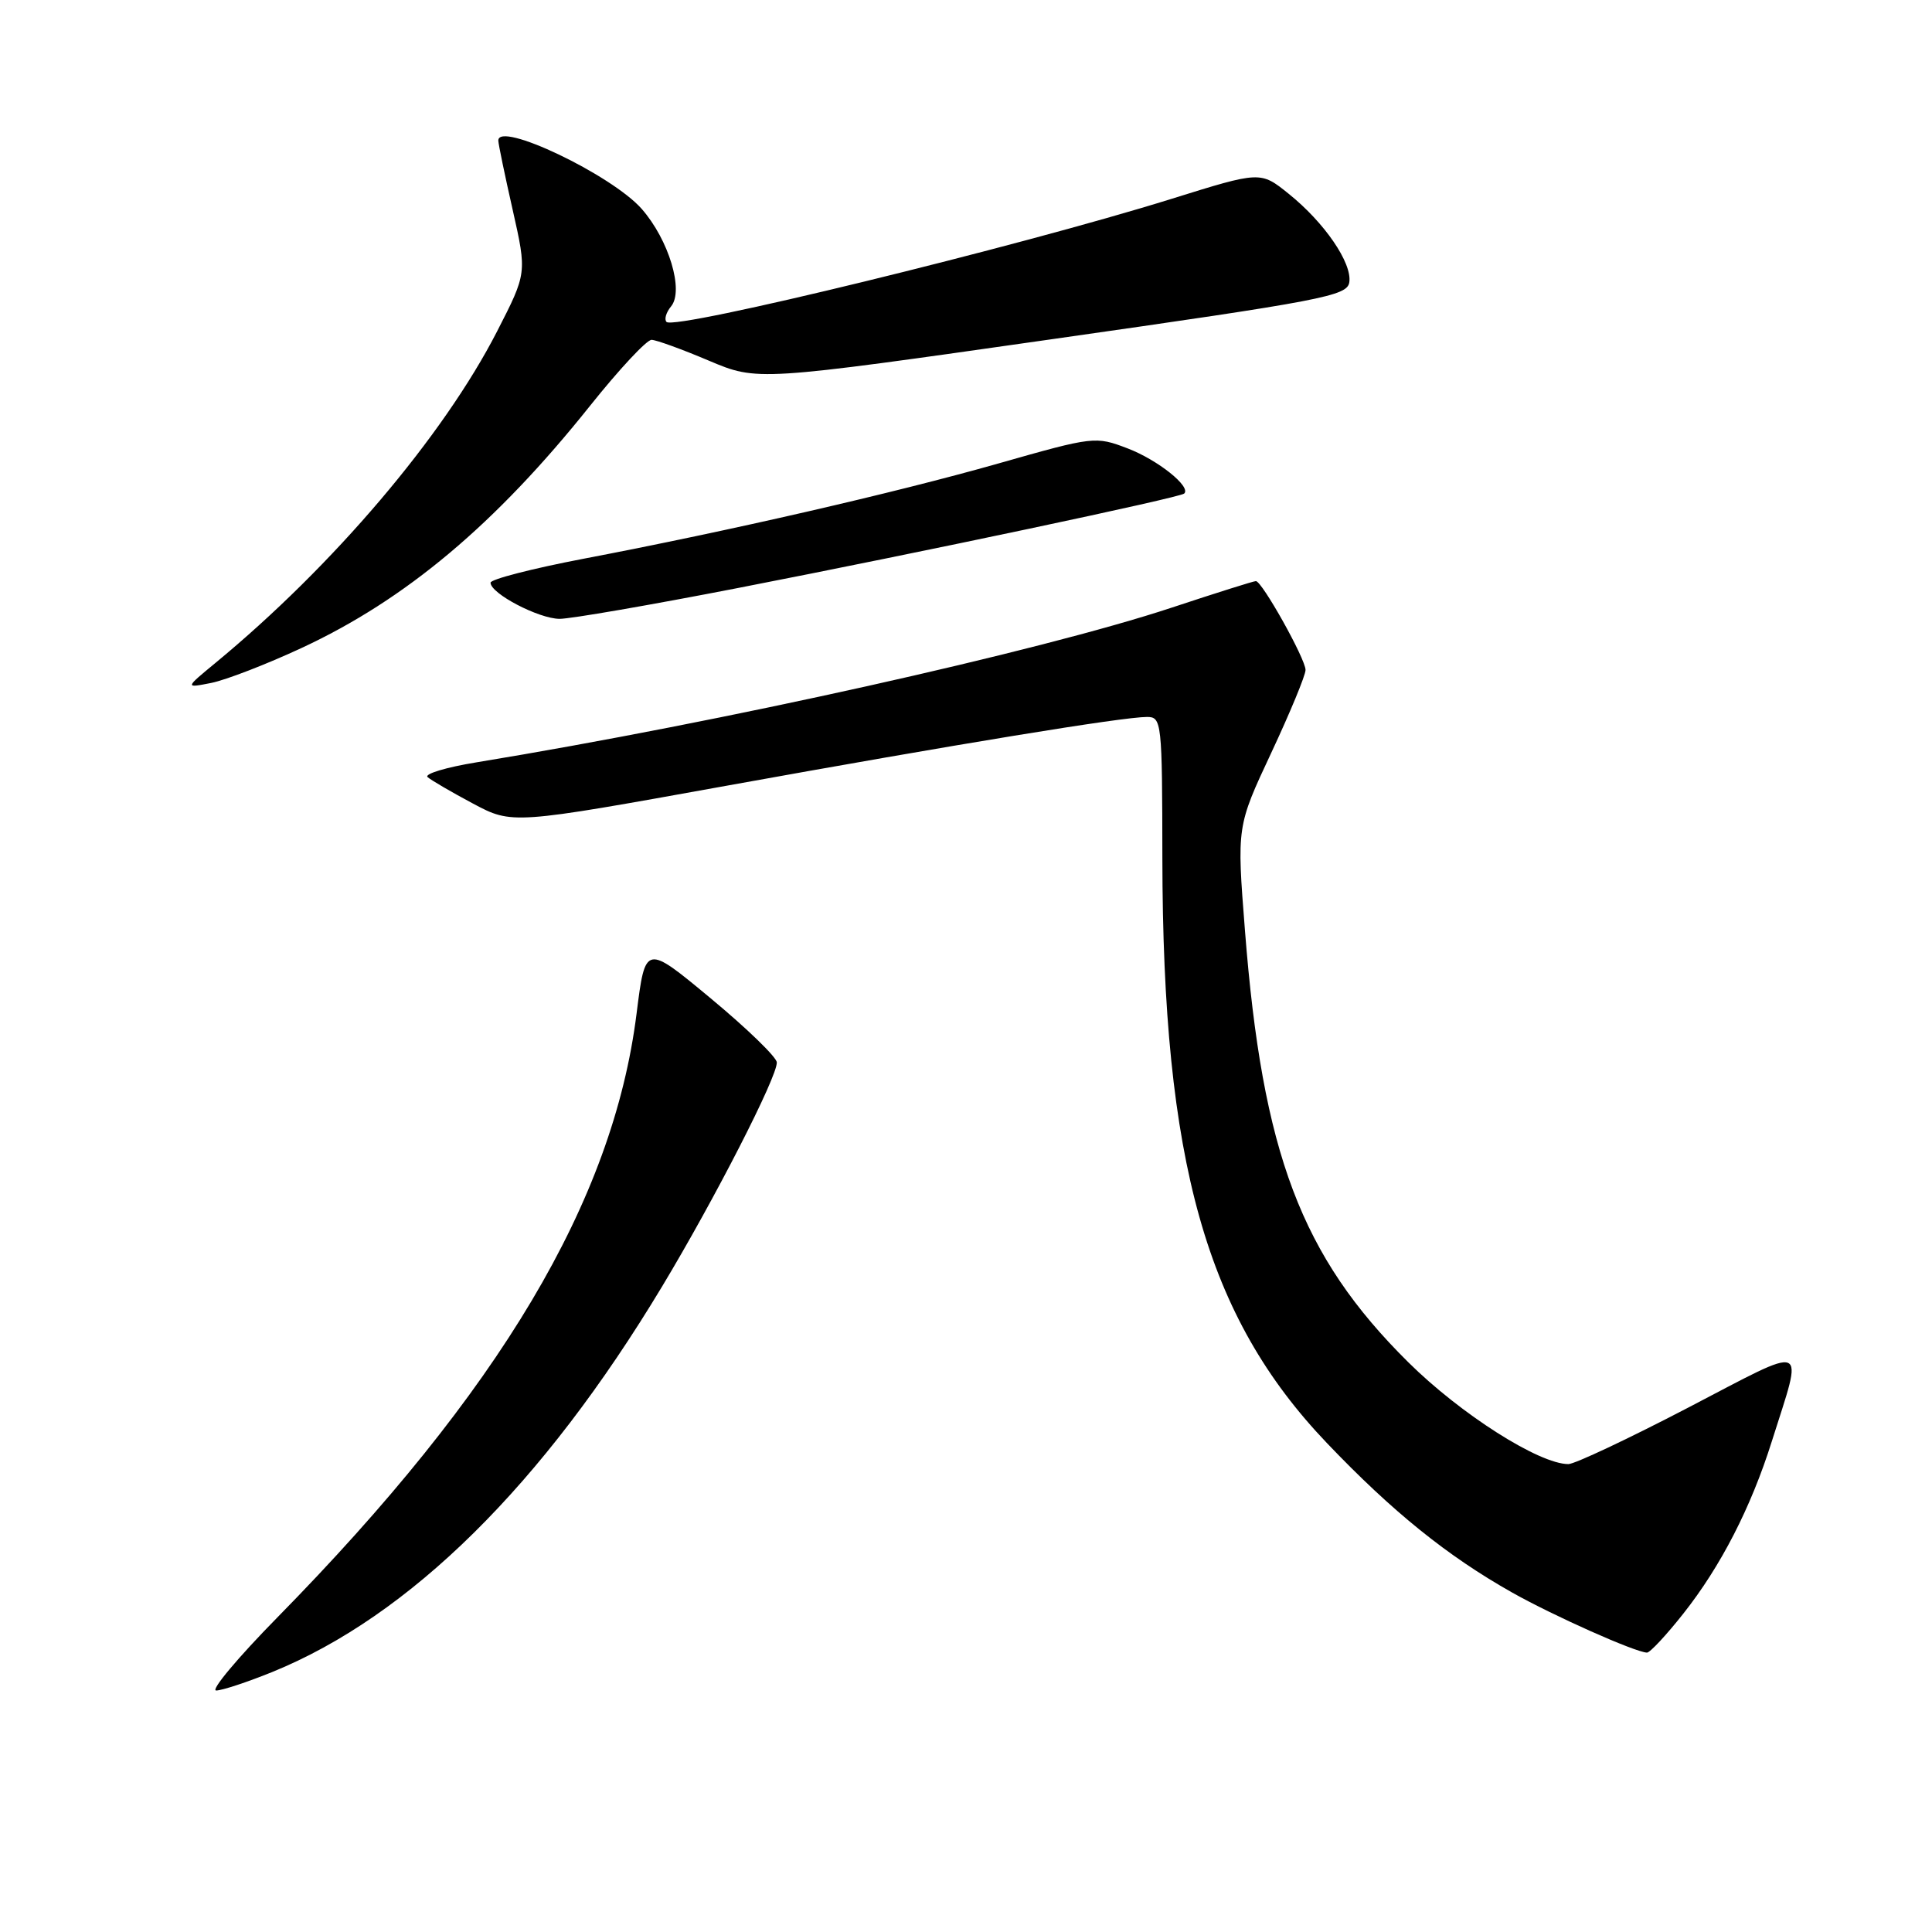 <?xml version="1.0" encoding="UTF-8" standalone="no"?>
<!DOCTYPE svg PUBLIC "-//W3C//DTD SVG 1.1//EN" "http://www.w3.org/Graphics/SVG/1.1/DTD/svg11.dtd" >
<svg xmlns="http://www.w3.org/2000/svg" xmlns:xlink="http://www.w3.org/1999/xlink" version="1.1" viewBox="0 0 256 256">
 <g >
 <path fill="currentColor"
d=" M 36.05 221.56 C 54.31 214.14 71.92 196.74 87.71 170.50 C 94.68 158.93 103.03 142.62 102.93 140.77 C 102.90 140.07 98.96 136.26 94.19 132.30 C 85.51 125.09 85.51 125.09 84.35 134.30 C 81.23 159.13 66.27 184.27 36.73 214.34 C 31.51 219.65 27.87 224.00 28.64 224.00 C 29.41 224.00 32.74 222.90 36.05 221.56 Z  M 223.06 213.80 C 228.01 207.54 232.01 199.76 234.77 191.00 C 238.98 177.66 239.95 178.05 223.67 186.53 C 215.78 190.64 208.65 194.00 207.82 194.00 C 203.95 194.00 193.55 187.39 186.60 180.50 C 172.42 166.46 167.27 152.83 164.96 123.26 C 163.88 109.50 163.88 109.50 168.44 99.77 C 170.95 94.41 173.00 89.46 172.99 88.77 C 172.98 87.29 167.22 77.00 166.41 77.00 C 166.11 77.00 161.10 78.58 155.27 80.51 C 137.73 86.31 95.64 95.68 63.16 101.01 C 59.12 101.67 56.19 102.55 56.66 102.97 C 57.12 103.38 59.83 104.96 62.68 106.48 C 67.87 109.24 67.87 109.24 96.18 104.13 C 126.85 98.59 148.78 95.00 151.98 95.00 C 153.93 95.00 154.00 95.62 154.02 113.75 C 154.06 153.98 159.82 174.46 175.82 191.21 C 184.49 200.30 191.80 206.19 200.35 211.01 C 205.89 214.13 216.65 218.92 218.23 218.98 C 218.63 218.99 220.80 216.66 223.06 213.80 Z  M 39.94 85.87 C 53.75 79.46 65.67 69.45 78.20 53.75 C 82.04 48.94 85.70 45.01 86.34 45.03 C 86.98 45.05 90.40 46.29 93.93 47.79 C 100.37 50.51 100.37 50.51 139.43 44.94 C 175.37 39.82 178.52 39.22 178.79 37.40 C 179.17 34.84 175.50 29.49 170.76 25.68 C 167.02 22.67 167.02 22.67 155.26 26.34 C 134.90 32.69 89.44 43.77 88.32 42.66 C 87.99 42.32 88.26 41.40 88.92 40.60 C 90.65 38.51 88.63 31.79 85.03 27.68 C 81.04 23.15 65.95 15.96 66.03 18.64 C 66.04 19.11 66.90 23.25 67.94 27.84 C 69.82 36.19 69.82 36.19 65.87 43.90 C 58.74 57.81 44.14 74.99 28.50 87.88 C 24.50 91.18 24.50 91.18 28.00 90.49 C 29.93 90.10 35.30 88.03 39.94 85.87 Z  M 97.65 77.94 C 122.32 73.14 156.33 65.94 156.91 65.40 C 157.87 64.50 153.42 60.95 149.43 59.42 C 145.16 57.79 144.95 57.81 132.30 61.41 C 118.46 65.34 96.74 70.33 77.25 74.05 C 70.51 75.34 65.00 76.76 65.00 77.21 C 65.00 78.65 71.40 81.99 74.15 82.00 C 75.61 82.00 86.18 80.17 97.65 77.94 Z "/>
</g>
</svg>